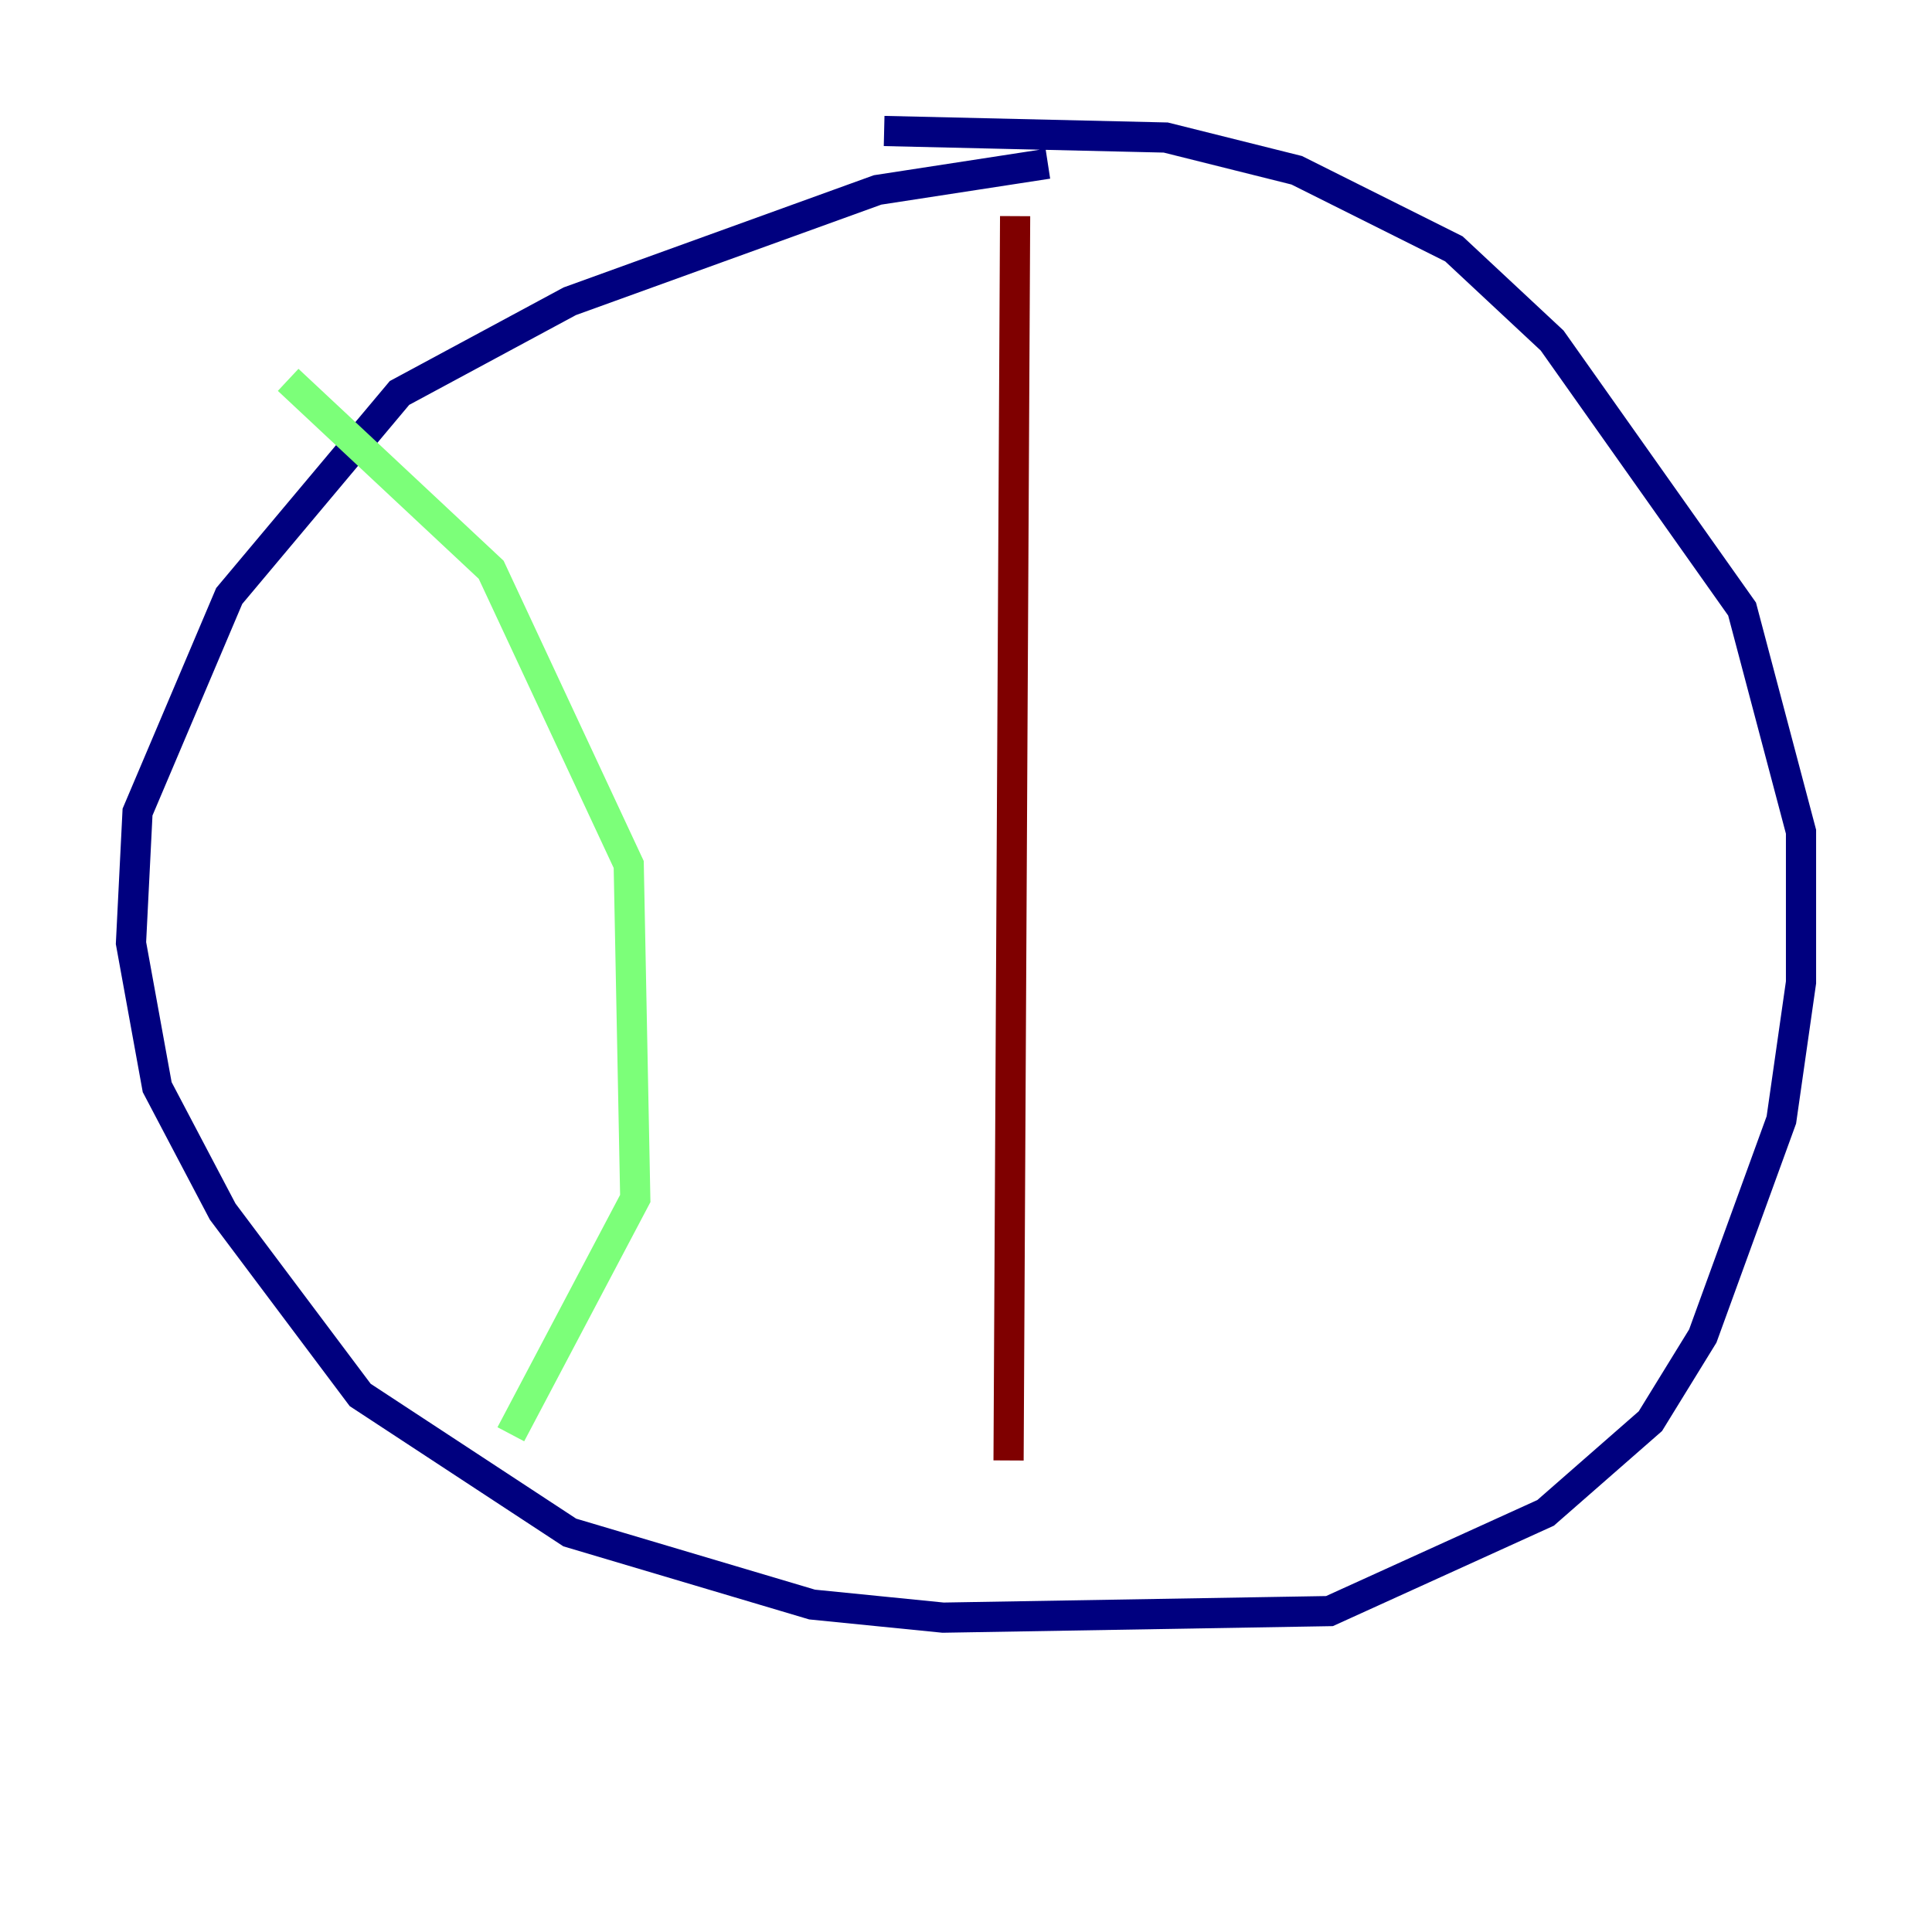 <?xml version="1.0" encoding="utf-8" ?>
<svg baseProfile="tiny" height="128" version="1.2" viewBox="0,0,128,128" width="128" xmlns="http://www.w3.org/2000/svg" xmlns:ev="http://www.w3.org/2001/xml-events" xmlns:xlink="http://www.w3.org/1999/xlink"><defs /><polyline fill="none" points="69.424,10.848 58.142,12.583 37.749,19.959 26.468,26.034 15.186,39.485 9.112,53.803 8.678,62.481 10.414,72.027 14.752,80.271 23.864,92.42 37.749,101.532 53.803,106.305 62.481,107.173 88.081,106.739 102.4,100.231 109.342,94.156 112.814,88.515 118.02,74.197 119.322,65.085 119.322,55.105 115.417,40.352 102.834,22.563 96.325,16.488 85.912,11.281 77.234,9.112 58.576,8.678" stroke="#00007f" stroke-width="2" /><polyline fill="none" points="19.091,25.166 32.542,37.749 41.654,57.275 42.088,79.403 33.844,95.024" stroke="#7cff79" stroke-width="2" /><polyline fill="none" points="67.254,14.319 66.82,96.759" stroke="#7f0000" stroke-width="2" /></svg>